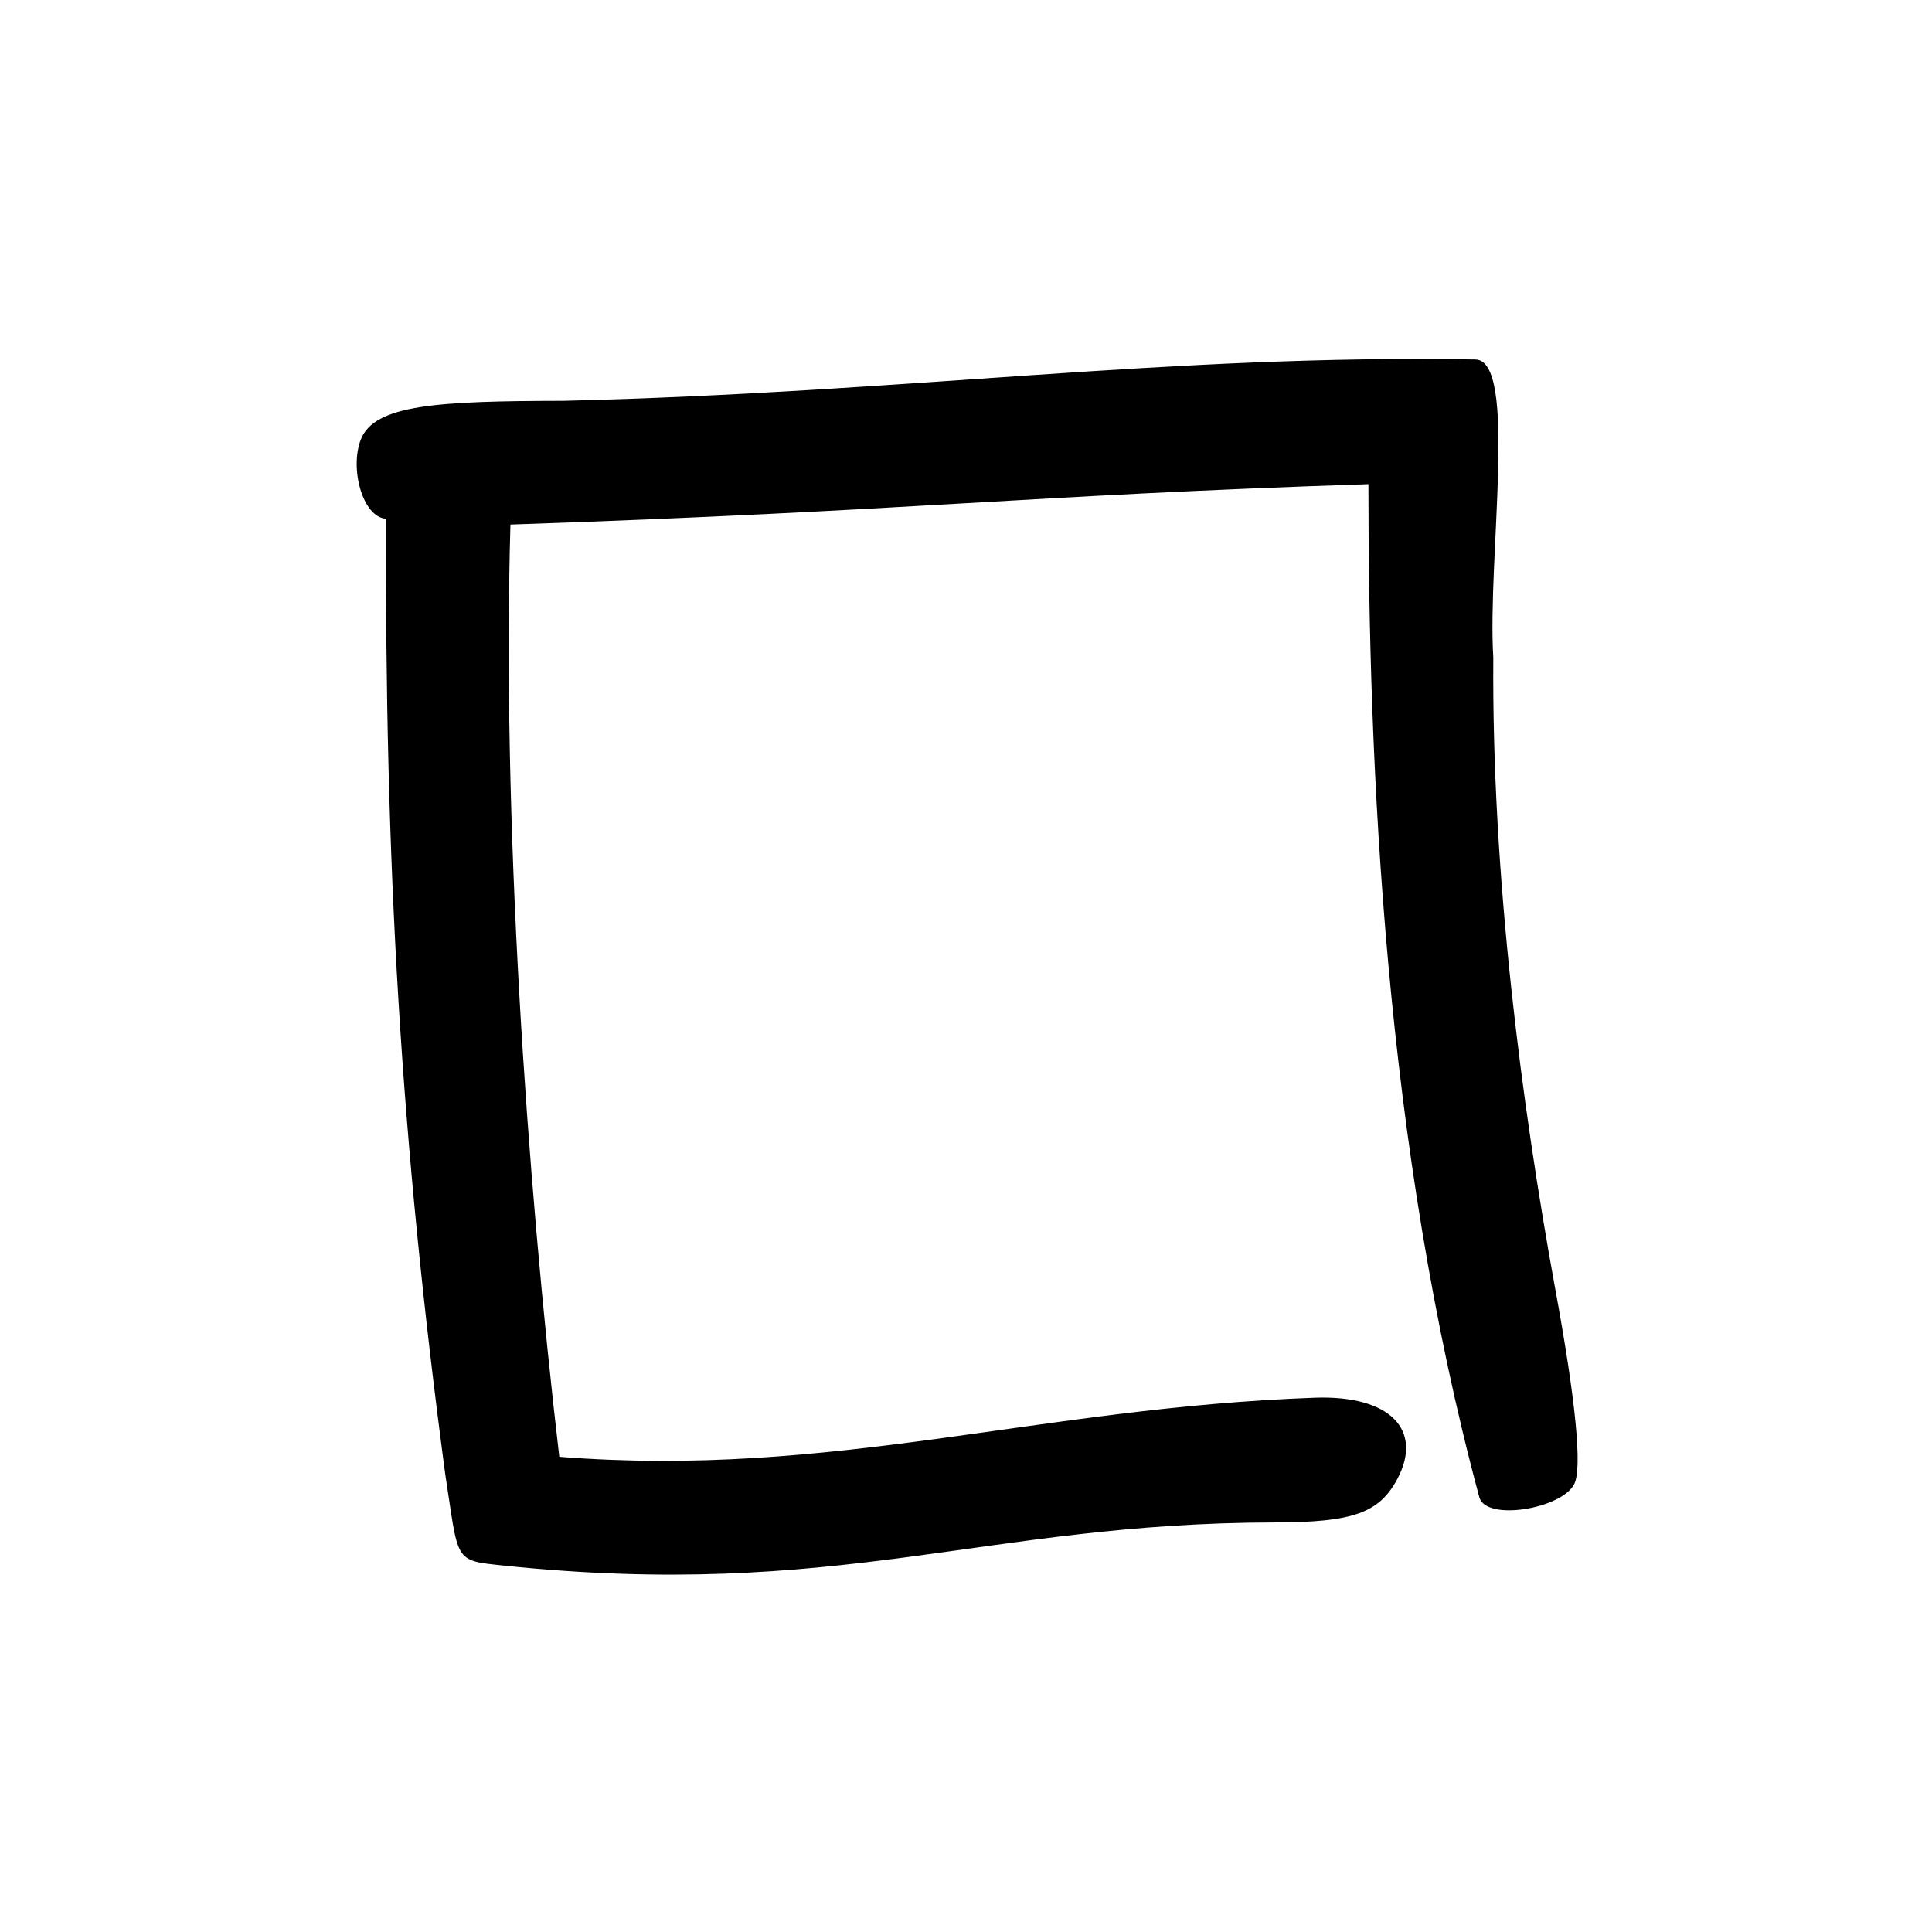<?xml version="1.0" encoding="UTF-8" standalone="no"?>
<!-- Created with Inkscape (http://www.inkscape.org/) -->

<svg
   id="svg5"
   version="1.1"
   viewBox="0 0 36.927 36.927"
   height="36.927mm"
   width="36.927mm"
   xmlns="http://www.w3.org/2000/svg"
   xmlns:svg="http://www.w3.org/2000/svg">
  <defs
     id="defs2" />
  <g
     id="layer1"
     transform="translate(-92.213,-90.687)">
    <path
       style="fill:#000000;fill-opacity:1;stroke-width:0.265"
       d="m 120.755,103.247 c -0.032,4.214 0.548,8.578 1.177,12.039 0.401,2.174 0.527,3.466 0.368,3.77 -0.245,0.471 -1.676,0.71 -1.811,0.253 -1.814,-6.729 -2.121,-14.012 -2.121,-19.368 -6.604,0.217 -8.694,0.51 -16.399,0.772 -0.16,5.544 0.297,12.383 0.934,17.818 5.234,0.411 9.112,-0.937 14.438,-1.129 1.448,-0.052 2.078,0.621 1.578,1.556 -0.347,0.648 -0.847,0.826 -2.353,0.828 -5.553,0.009 -8.317,1.493 -14.729,0.824 -0.963,-0.101 -0.853,-0.06 -1.115,-1.755 -0.853,-6.394 -1.154,-11.673 -1.13,-18.253 -0.449,-0.03 -0.7,-0.965 -0.481,-1.518 0.262,-0.661 1.454,-0.732 3.867,-0.736 6.583,-0.159 11.578,-0.891 17.435,-0.79 0.815,0.014 0.228,3.792 0.341,5.688 z"
       id="path908" />
  </g>
</svg>
